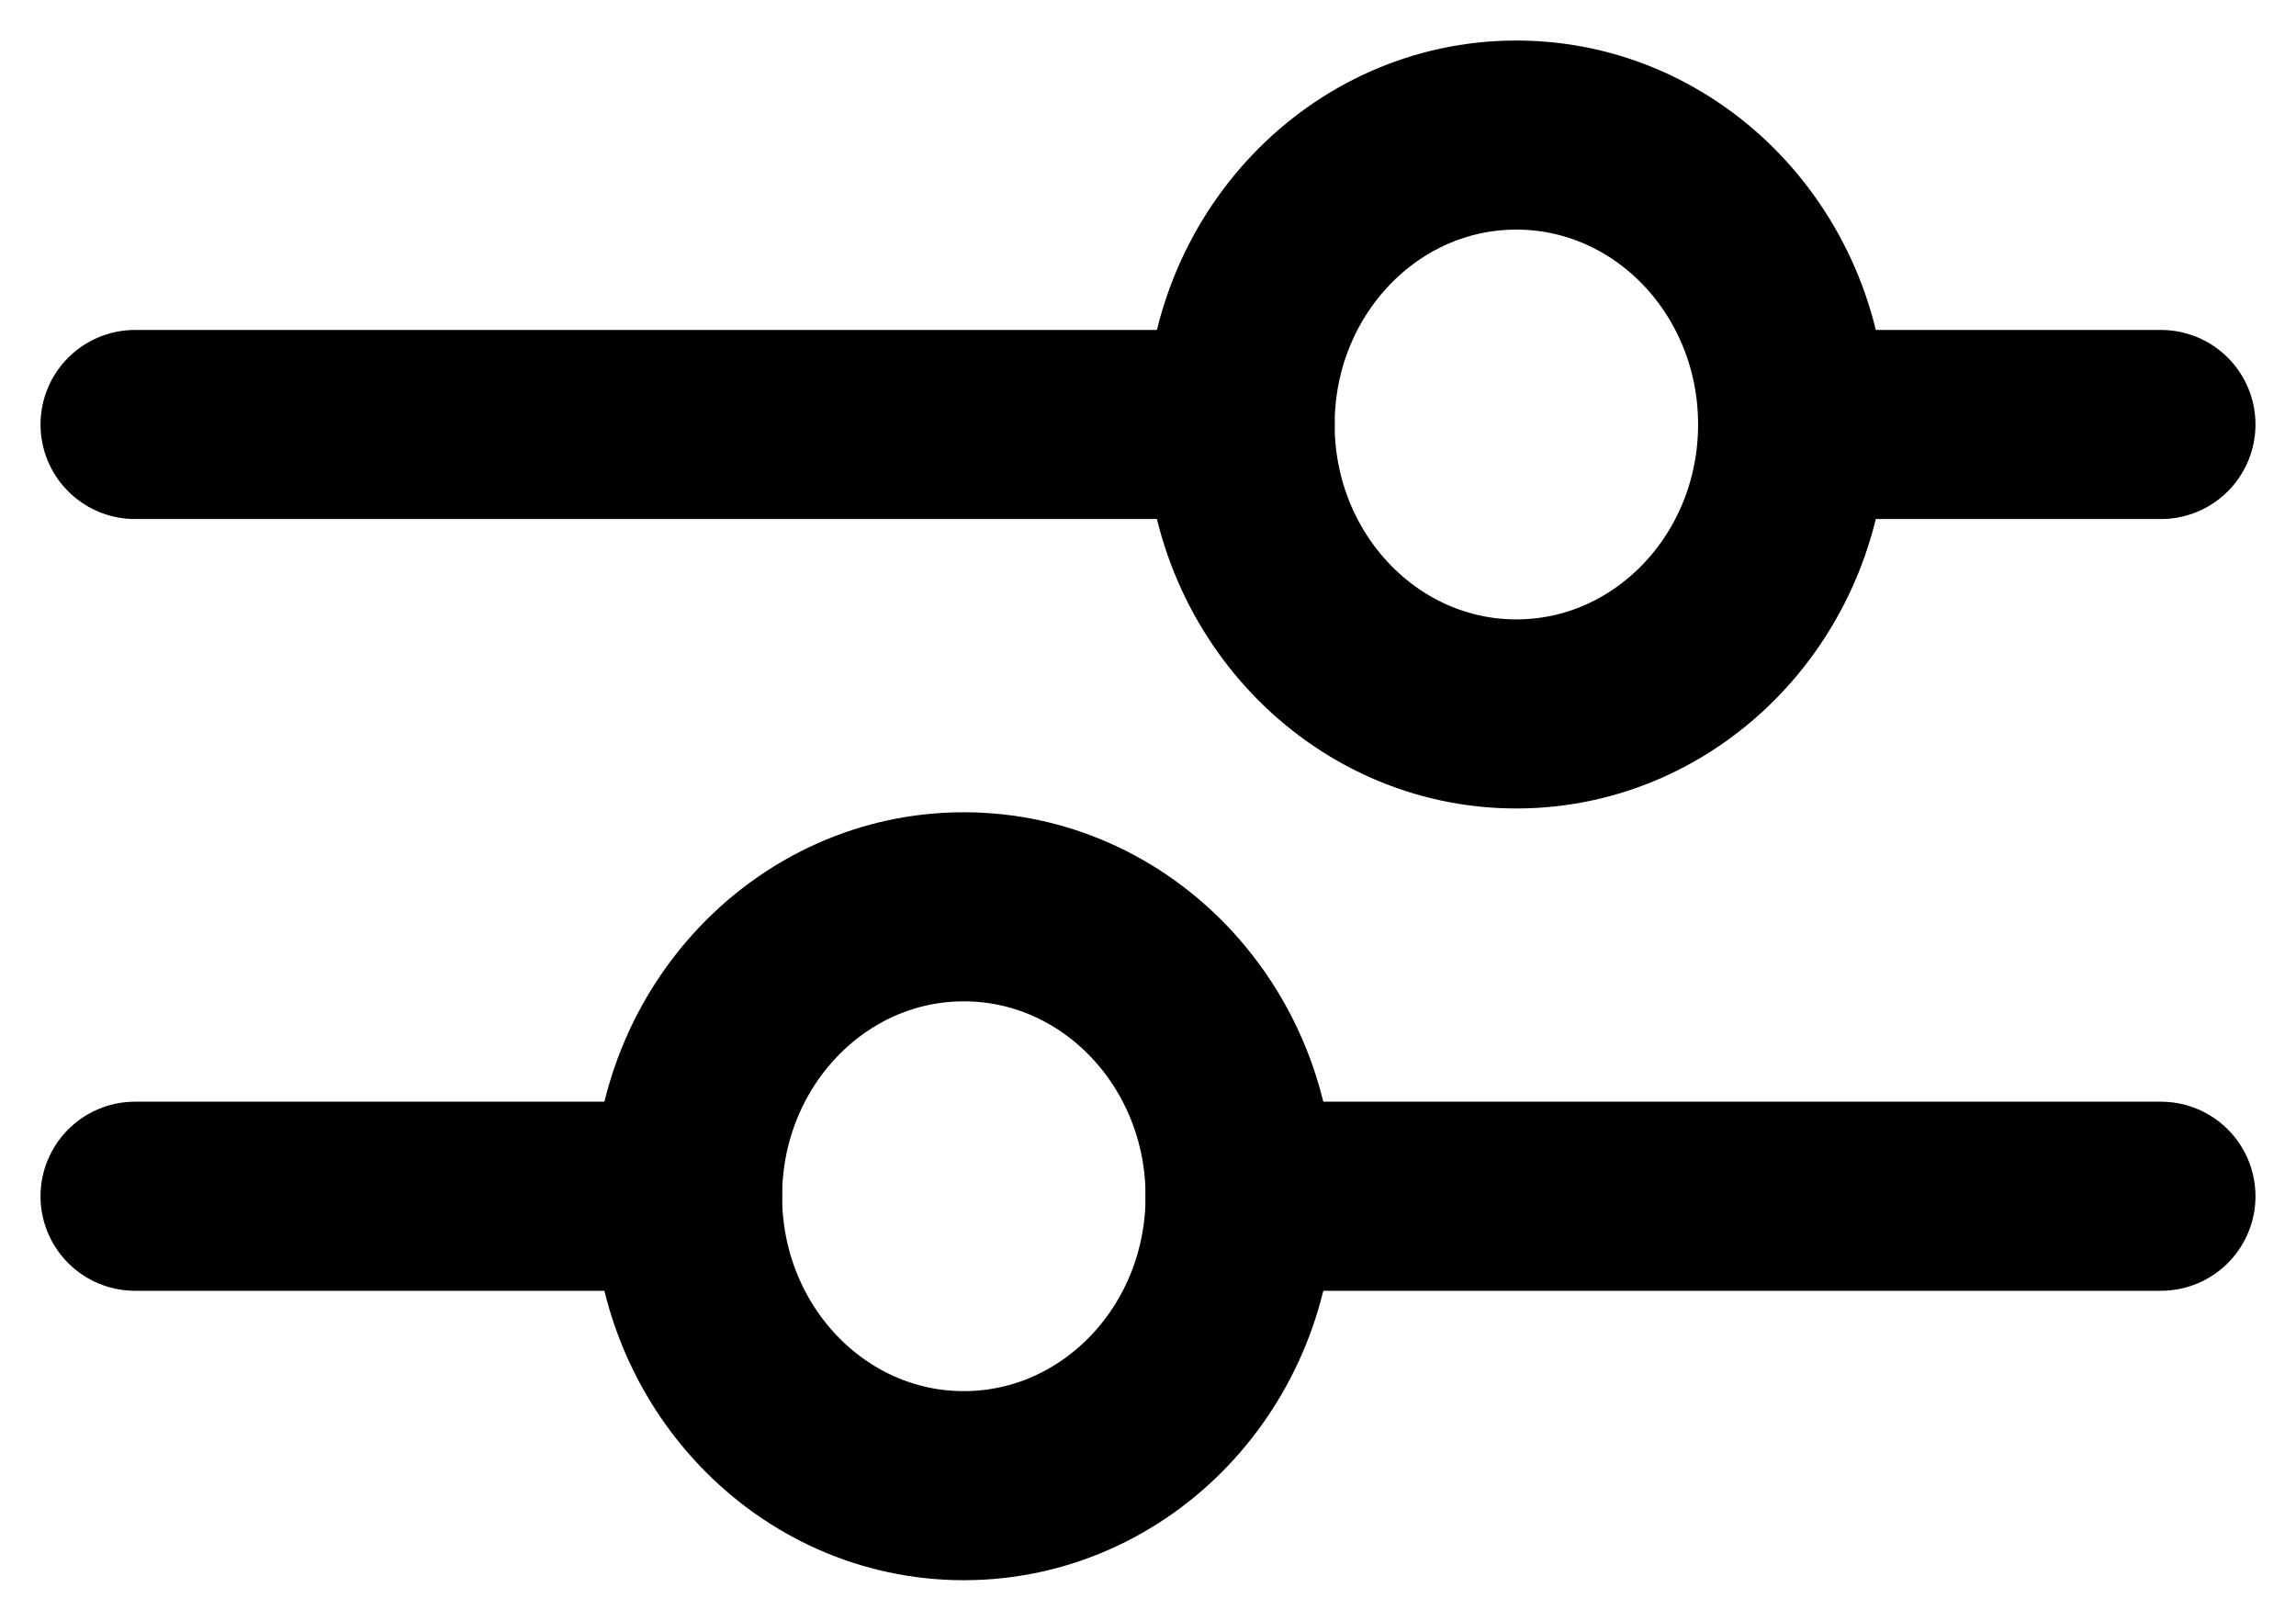 <?xml version="1.0" encoding="UTF-8"?>
<svg width="17px" height="12px" viewBox="0 0 17 12" version="1.1" xmlns="http://www.w3.org/2000/svg" xmlns:xlink="http://www.w3.org/1999/xlink">
    <title>BBEF3638-BA12-4A82-A996-81878D10765A@1x</title>
    <g id="designs" stroke="none" stroke-width="1" fill="none" fill-rule="evenodd" stroke-linecap="round" stroke-linejoin="round">
        <g id="collection5" transform="translate(-14, -132)" stroke="#000000" stroke-width="1.4">
            <g id="filters" transform="translate(15, 133)">
                <path d="M12.273,2.143 C12.273,3.326 11.357,4.286 10.227,4.286 C9.098,4.286 8.182,3.326 8.182,2.143 C8.182,0.959 9.098,0 10.227,0 C11.357,0 12.273,0.959 12.273,2.143 Z" id="Stroke-1"></path>
                <line x1="15" y1="2.143" x2="12.273" y2="2.143" id="Stroke-3"></line>
                <line x1="8.182" y1="2.143" x2="0" y2="2.143" id="Stroke-5"></line>
                <path d="M8.182,7.857 C8.182,9.041 7.266,10 6.136,10 C5.007,10 4.091,9.041 4.091,7.857 C4.091,6.674 5.007,5.714 6.136,5.714 C7.266,5.714 8.182,6.674 8.182,7.857 Z" id="Stroke-7"></path>
                <line x1="15" y1="7.857" x2="8.182" y2="7.857" id="Stroke-9"></line>
                <line x1="4.091" y1="7.857" x2="0" y2="7.857" id="Stroke-11"></line>
            </g>
        </g>
    </g>
</svg>
